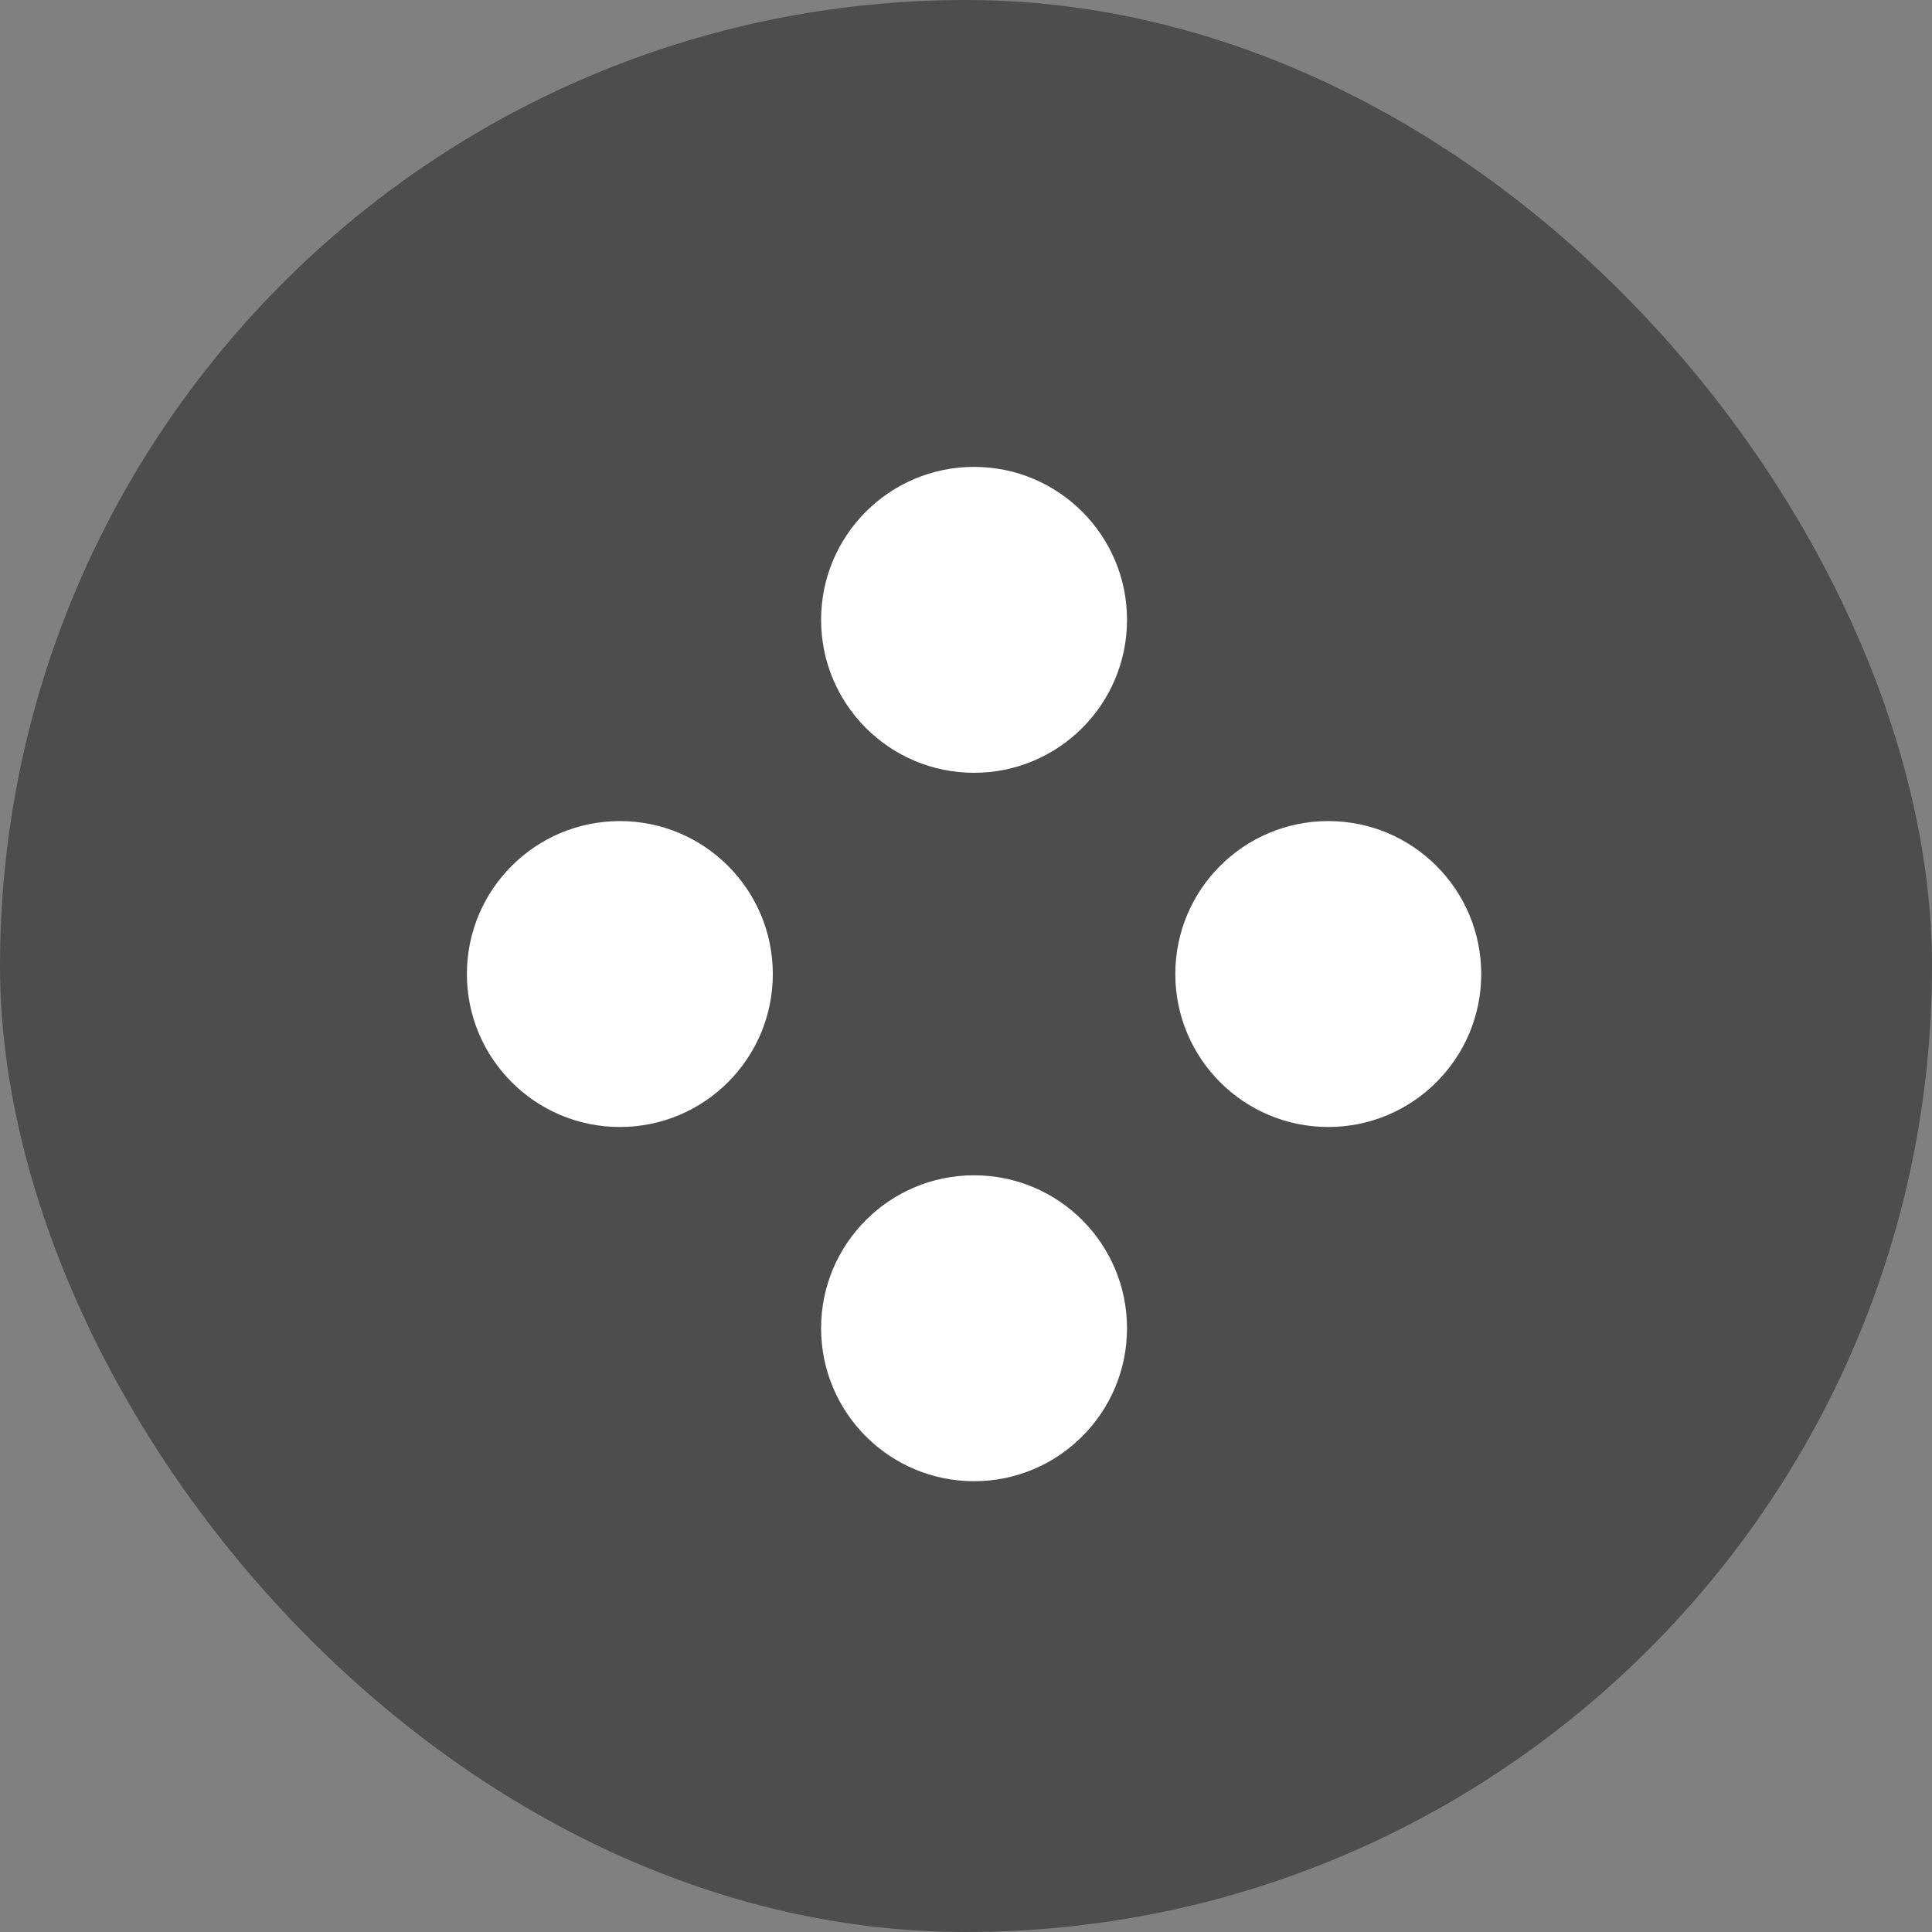 <svg xmlns="http://www.w3.org/2000/svg" viewBox="0 0 100 100">
  <rect x="0" y="0" width="100" height="100" fill="#808080" stroke="none"/>
  <g id="C_menu_opend" data-name="C menu opend" transform="translate(-150 -244)">
    <g id="Group_5264" data-name="Group 5264">
      <g id="Group_5262" data-name="Group 5262" transform="translate(6051 -19360)">
        <rect id="Rectangle_808" data-name="Rectangle 808" width="100" height="100" rx="50" transform="translate(-5901 19604)" fill="rgba(0,0,0,0.4)"/>
        <g id="Group_5261" data-name="Group 5261" transform="translate(-5876.833 19628.166)">
          <circle id="Ellipse_309" data-name="Ellipse 309" cx="7.917" cy="7.917" r="7.917" transform="translate(18.333)" fill="#fff"/>
          <circle id="Ellipse_312" data-name="Ellipse 312" cx="7.917" cy="7.917" r="7.917" transform="translate(18.333 36.667)" fill="#fff"/>
          <circle id="Ellipse_310" data-name="Ellipse 310" cx="7.917" cy="7.917" r="7.917" transform="translate(0 18.333)" fill="#fff"/>
          <circle id="Ellipse_311" data-name="Ellipse 311" cx="7.917" cy="7.917" r="7.917" transform="translate(36.667 18.333)" fill="#fff"/>
        </g>
      </g>
    </g>
  </g>
</svg>
